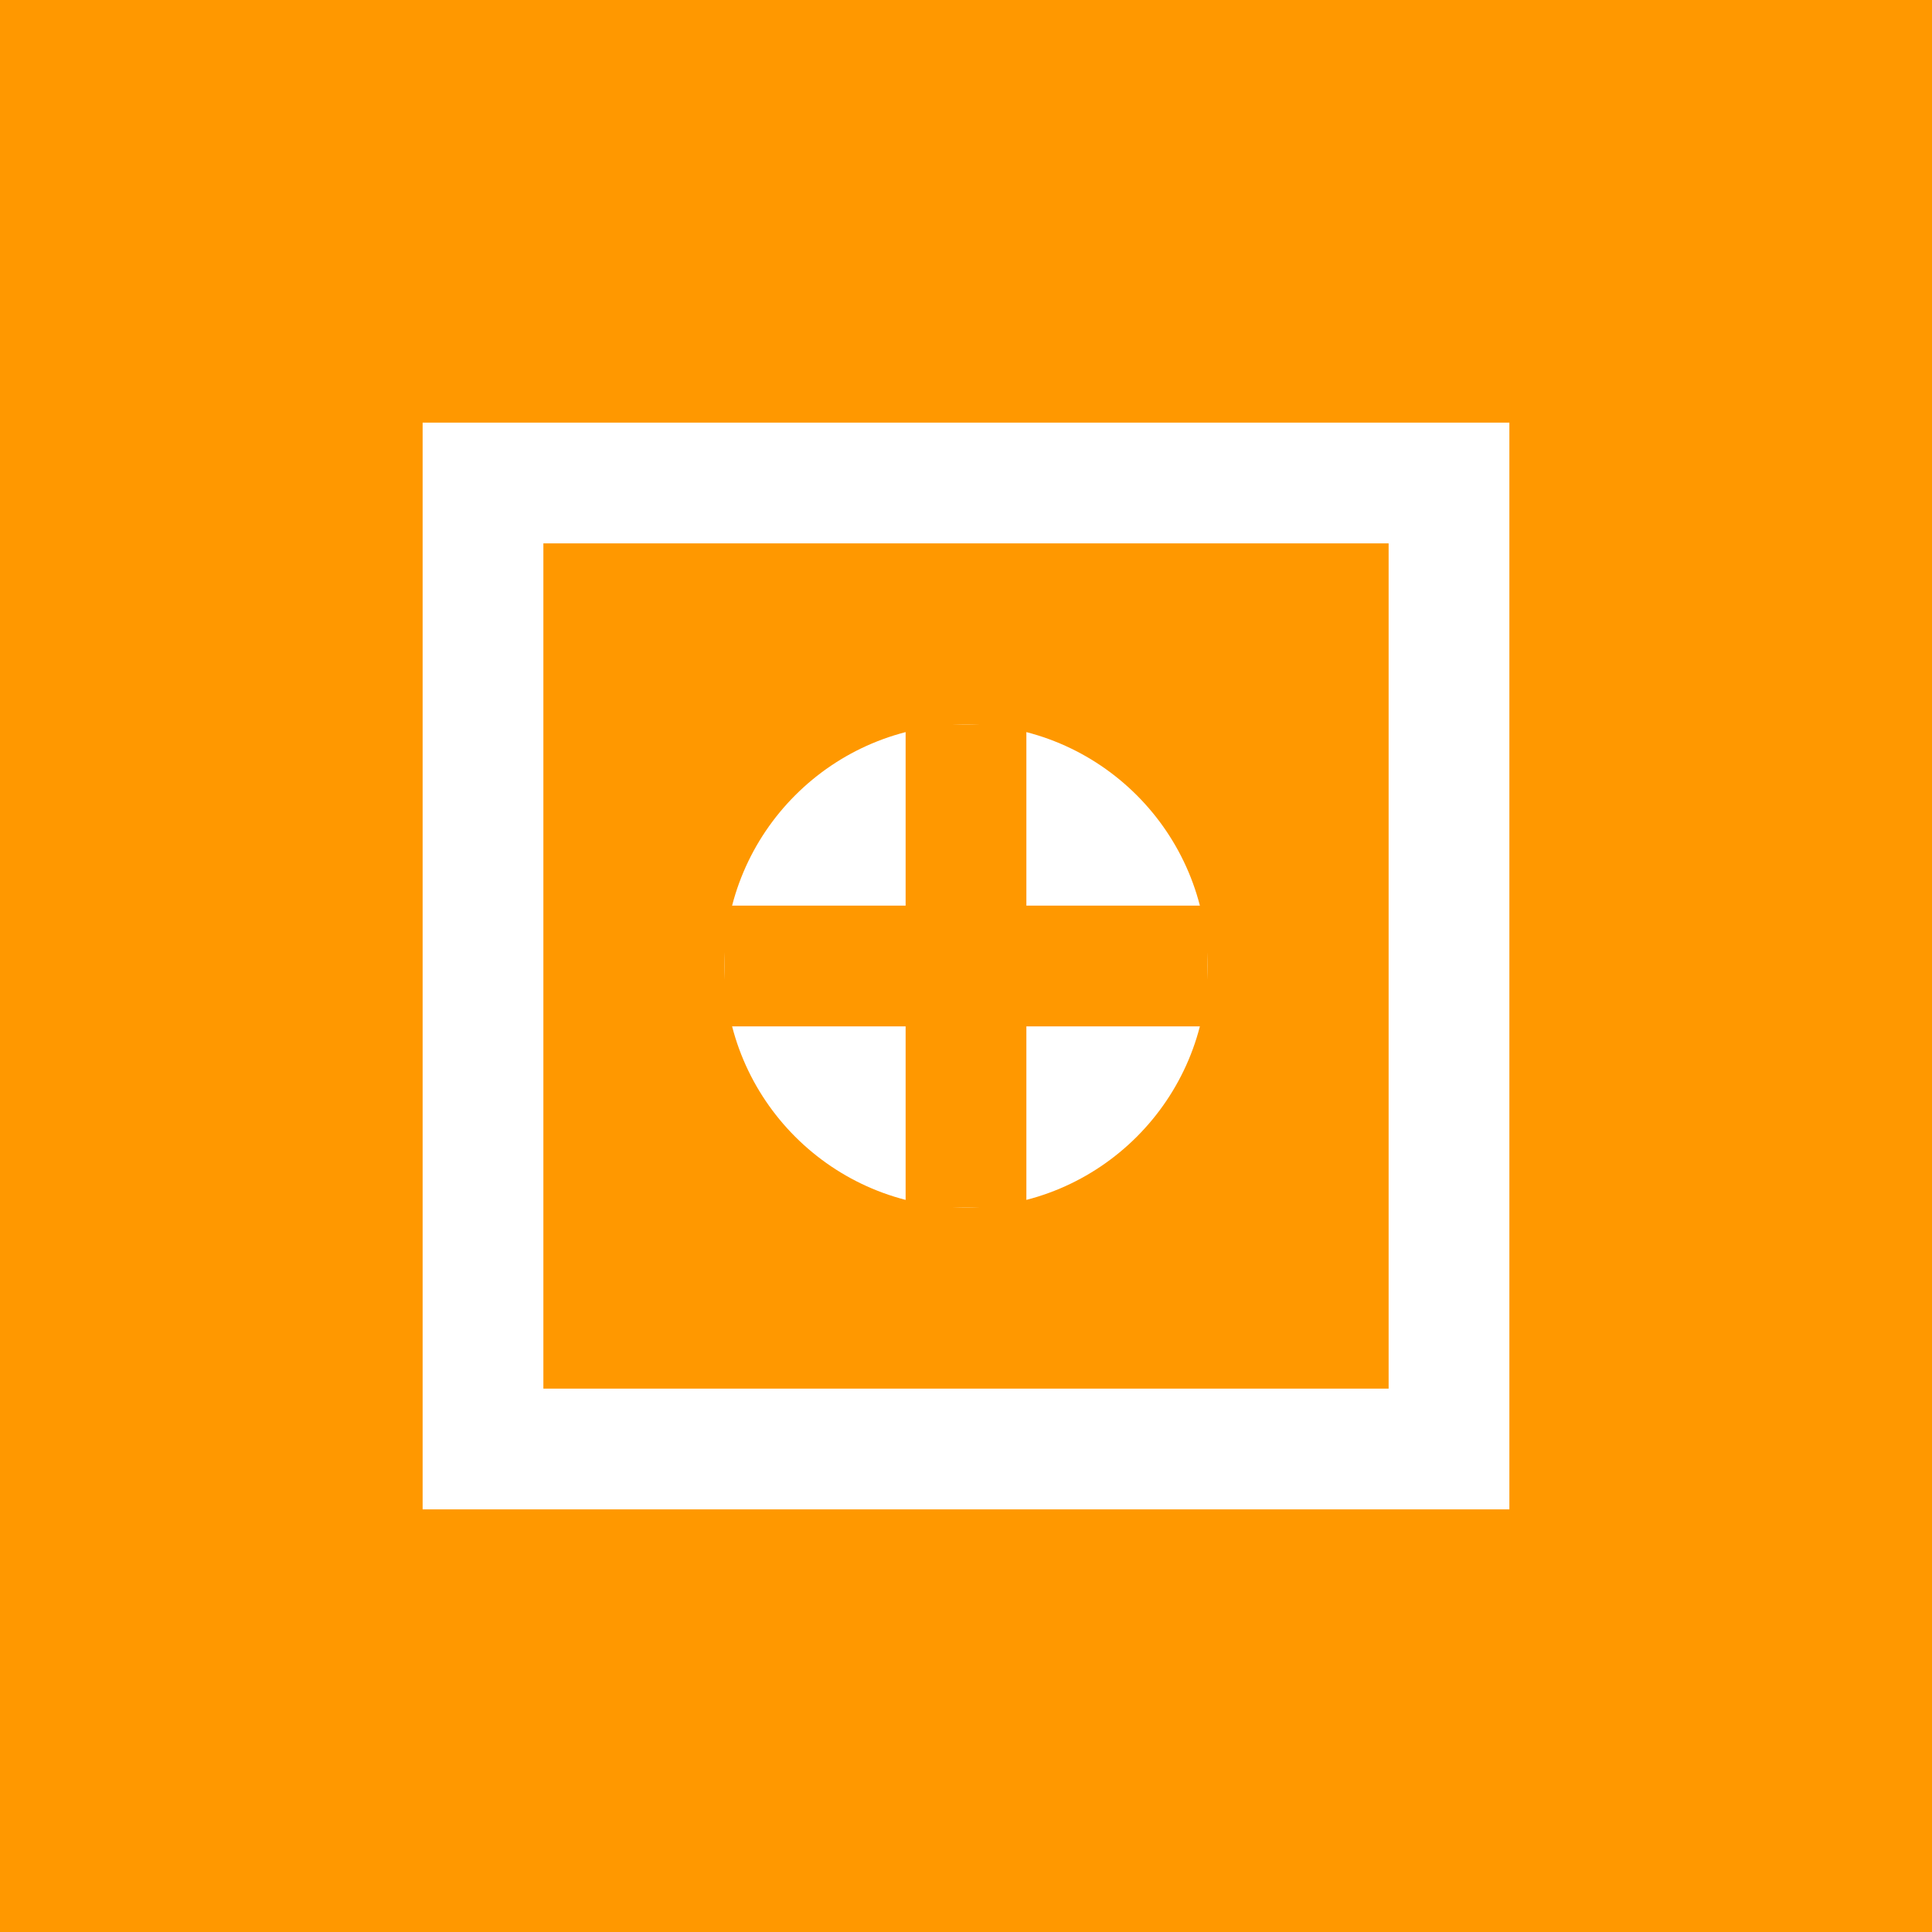<svg width="16" height="16" viewBox="0 0 16 16" xmlns="http://www.w3.org/2000/svg">
  <rect width="16" height="16" fill="#FF9800"/>
  <path d="M4 4H12V12H4V4Z" fill="none" stroke="white" stroke-width="1"/>
  <circle cx="8" cy="8" r="2" fill="white"/>
  <path d="M8 6L8 10" stroke="#FF9800" stroke-width="1"/>
  <path d="M6 8L10 8" stroke="#FF9800" stroke-width="1"/>
</svg>